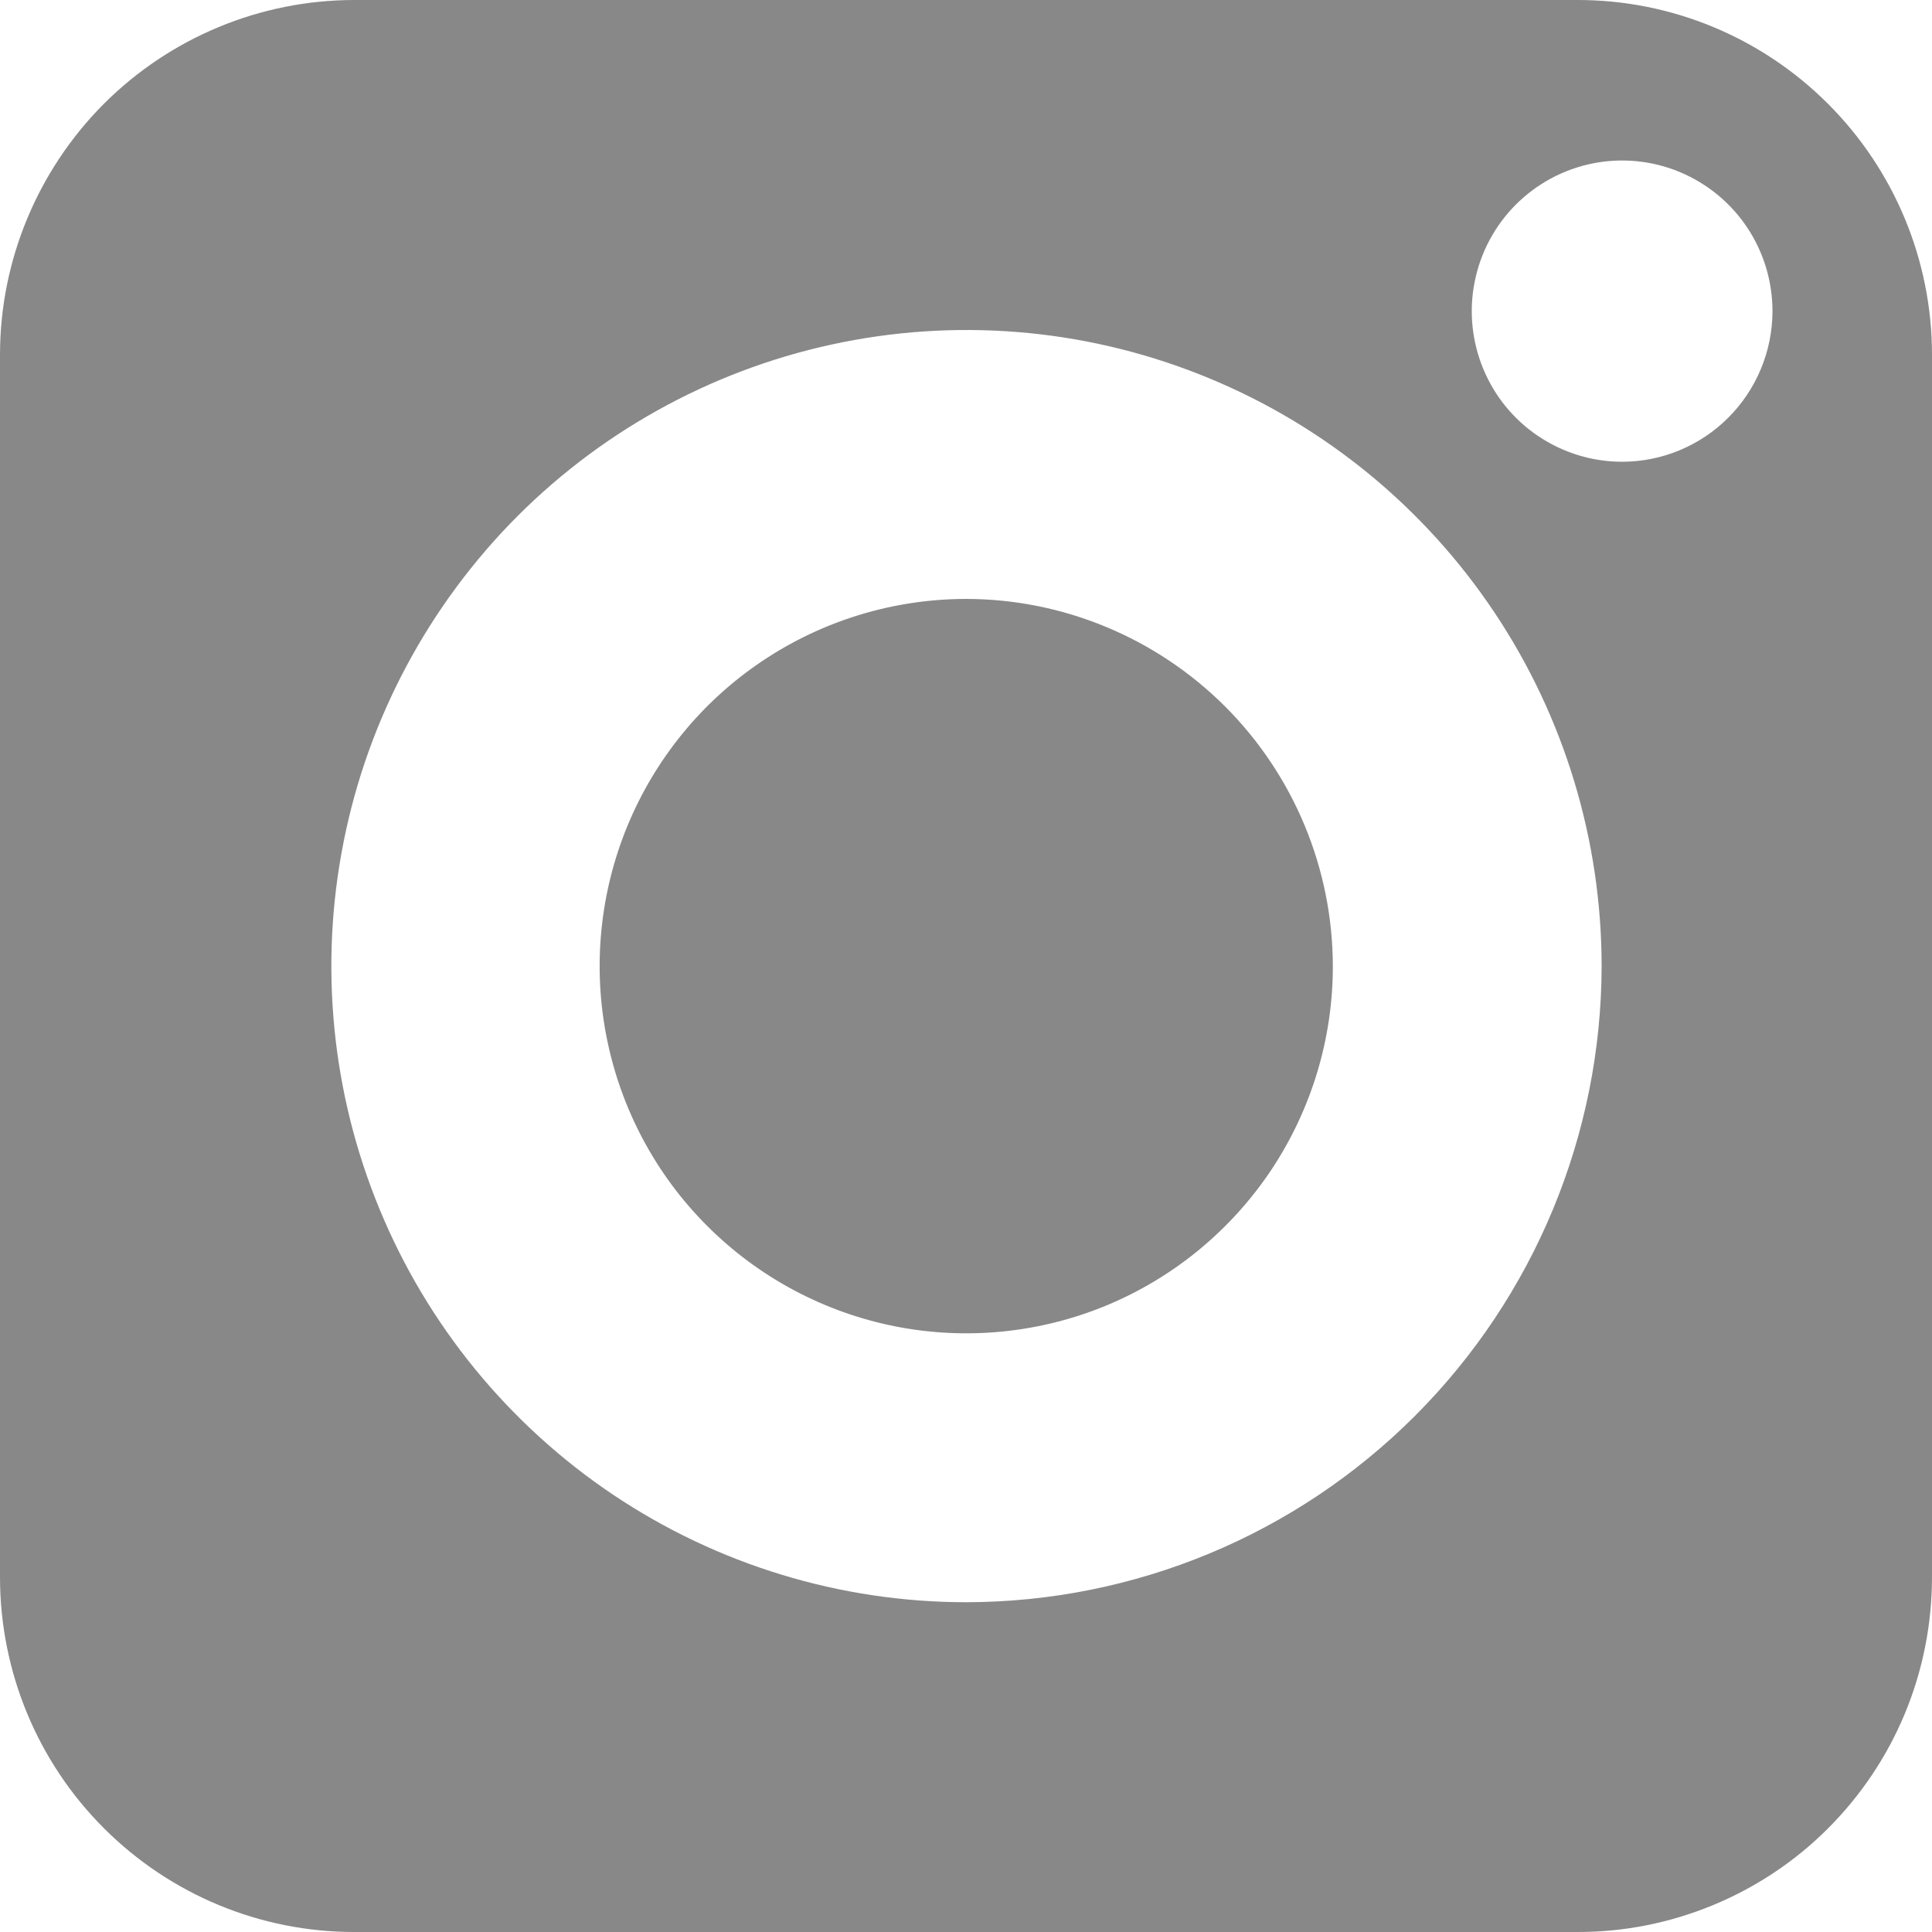 <svg width="16" height="16" viewBox="0 0 16 16" fill="none" xmlns="http://www.w3.org/2000/svg">
<path fill-rule="evenodd" clip-rule="evenodd" d="M13.063 6.85542e-07H2.932C2.155 0.001 1.41 0.31 0.86 0.86C0.311 1.411 0.001 2.157 0 2.935V13.068C0.002 13.846 0.311 14.592 0.861 15.141C1.411 15.691 2.155 16 2.932 16H13.063C13.448 16.001 13.829 15.925 14.185 15.778C14.541 15.631 14.865 15.416 15.138 15.143C15.41 14.871 15.627 14.548 15.775 14.192C15.923 13.835 15.999 13.454 16 13.068V2.935C15.999 2.156 15.689 1.409 15.138 0.859C14.587 0.308 13.841 -0.001 13.063 6.85542e-07ZM7.998 13.269C6.958 13.268 5.942 12.958 5.078 12.379C4.214 11.799 3.54 10.976 3.143 10.013C2.746 9.051 2.642 7.992 2.846 6.97C3.049 5.949 3.551 5.011 4.286 4.274C5.022 3.538 5.959 3.037 6.979 2.834C7.999 2.631 9.056 2.735 10.017 3.134C10.978 3.532 11.799 4.207 12.377 5.073C12.955 5.939 13.263 6.957 13.264 7.999C13.262 9.397 12.706 10.737 11.719 11.725C10.732 12.713 9.394 13.268 7.998 13.269ZM13.433 3.824C13.186 3.824 12.946 3.75 12.741 3.613C12.536 3.476 12.377 3.281 12.283 3.053C12.189 2.825 12.164 2.574 12.213 2.332C12.261 2.09 12.38 1.868 12.554 1.694C12.729 1.519 12.951 1.401 13.192 1.353C13.434 1.305 13.684 1.33 13.912 1.425C14.139 1.52 14.334 1.68 14.47 1.885C14.607 2.091 14.679 2.332 14.679 2.579C14.678 2.909 14.546 3.226 14.313 3.459C14.079 3.693 13.763 3.824 13.433 3.824ZM7.998 4.96C7.398 4.961 6.811 5.14 6.312 5.475C5.813 5.809 5.425 6.285 5.196 6.84C4.967 7.396 4.907 8.008 5.025 8.597C5.143 9.187 5.432 9.729 5.857 10.153C6.282 10.578 6.823 10.867 7.412 10.984C8.001 11.101 8.612 11.04 9.166 10.81C9.721 10.579 10.194 10.189 10.528 9.689C10.861 9.188 11.039 8.6 11.038 7.999C11.036 7.193 10.715 6.42 10.145 5.85C9.575 5.281 8.803 4.96 7.998 4.96Z" fill="#888888"/>
</svg>
